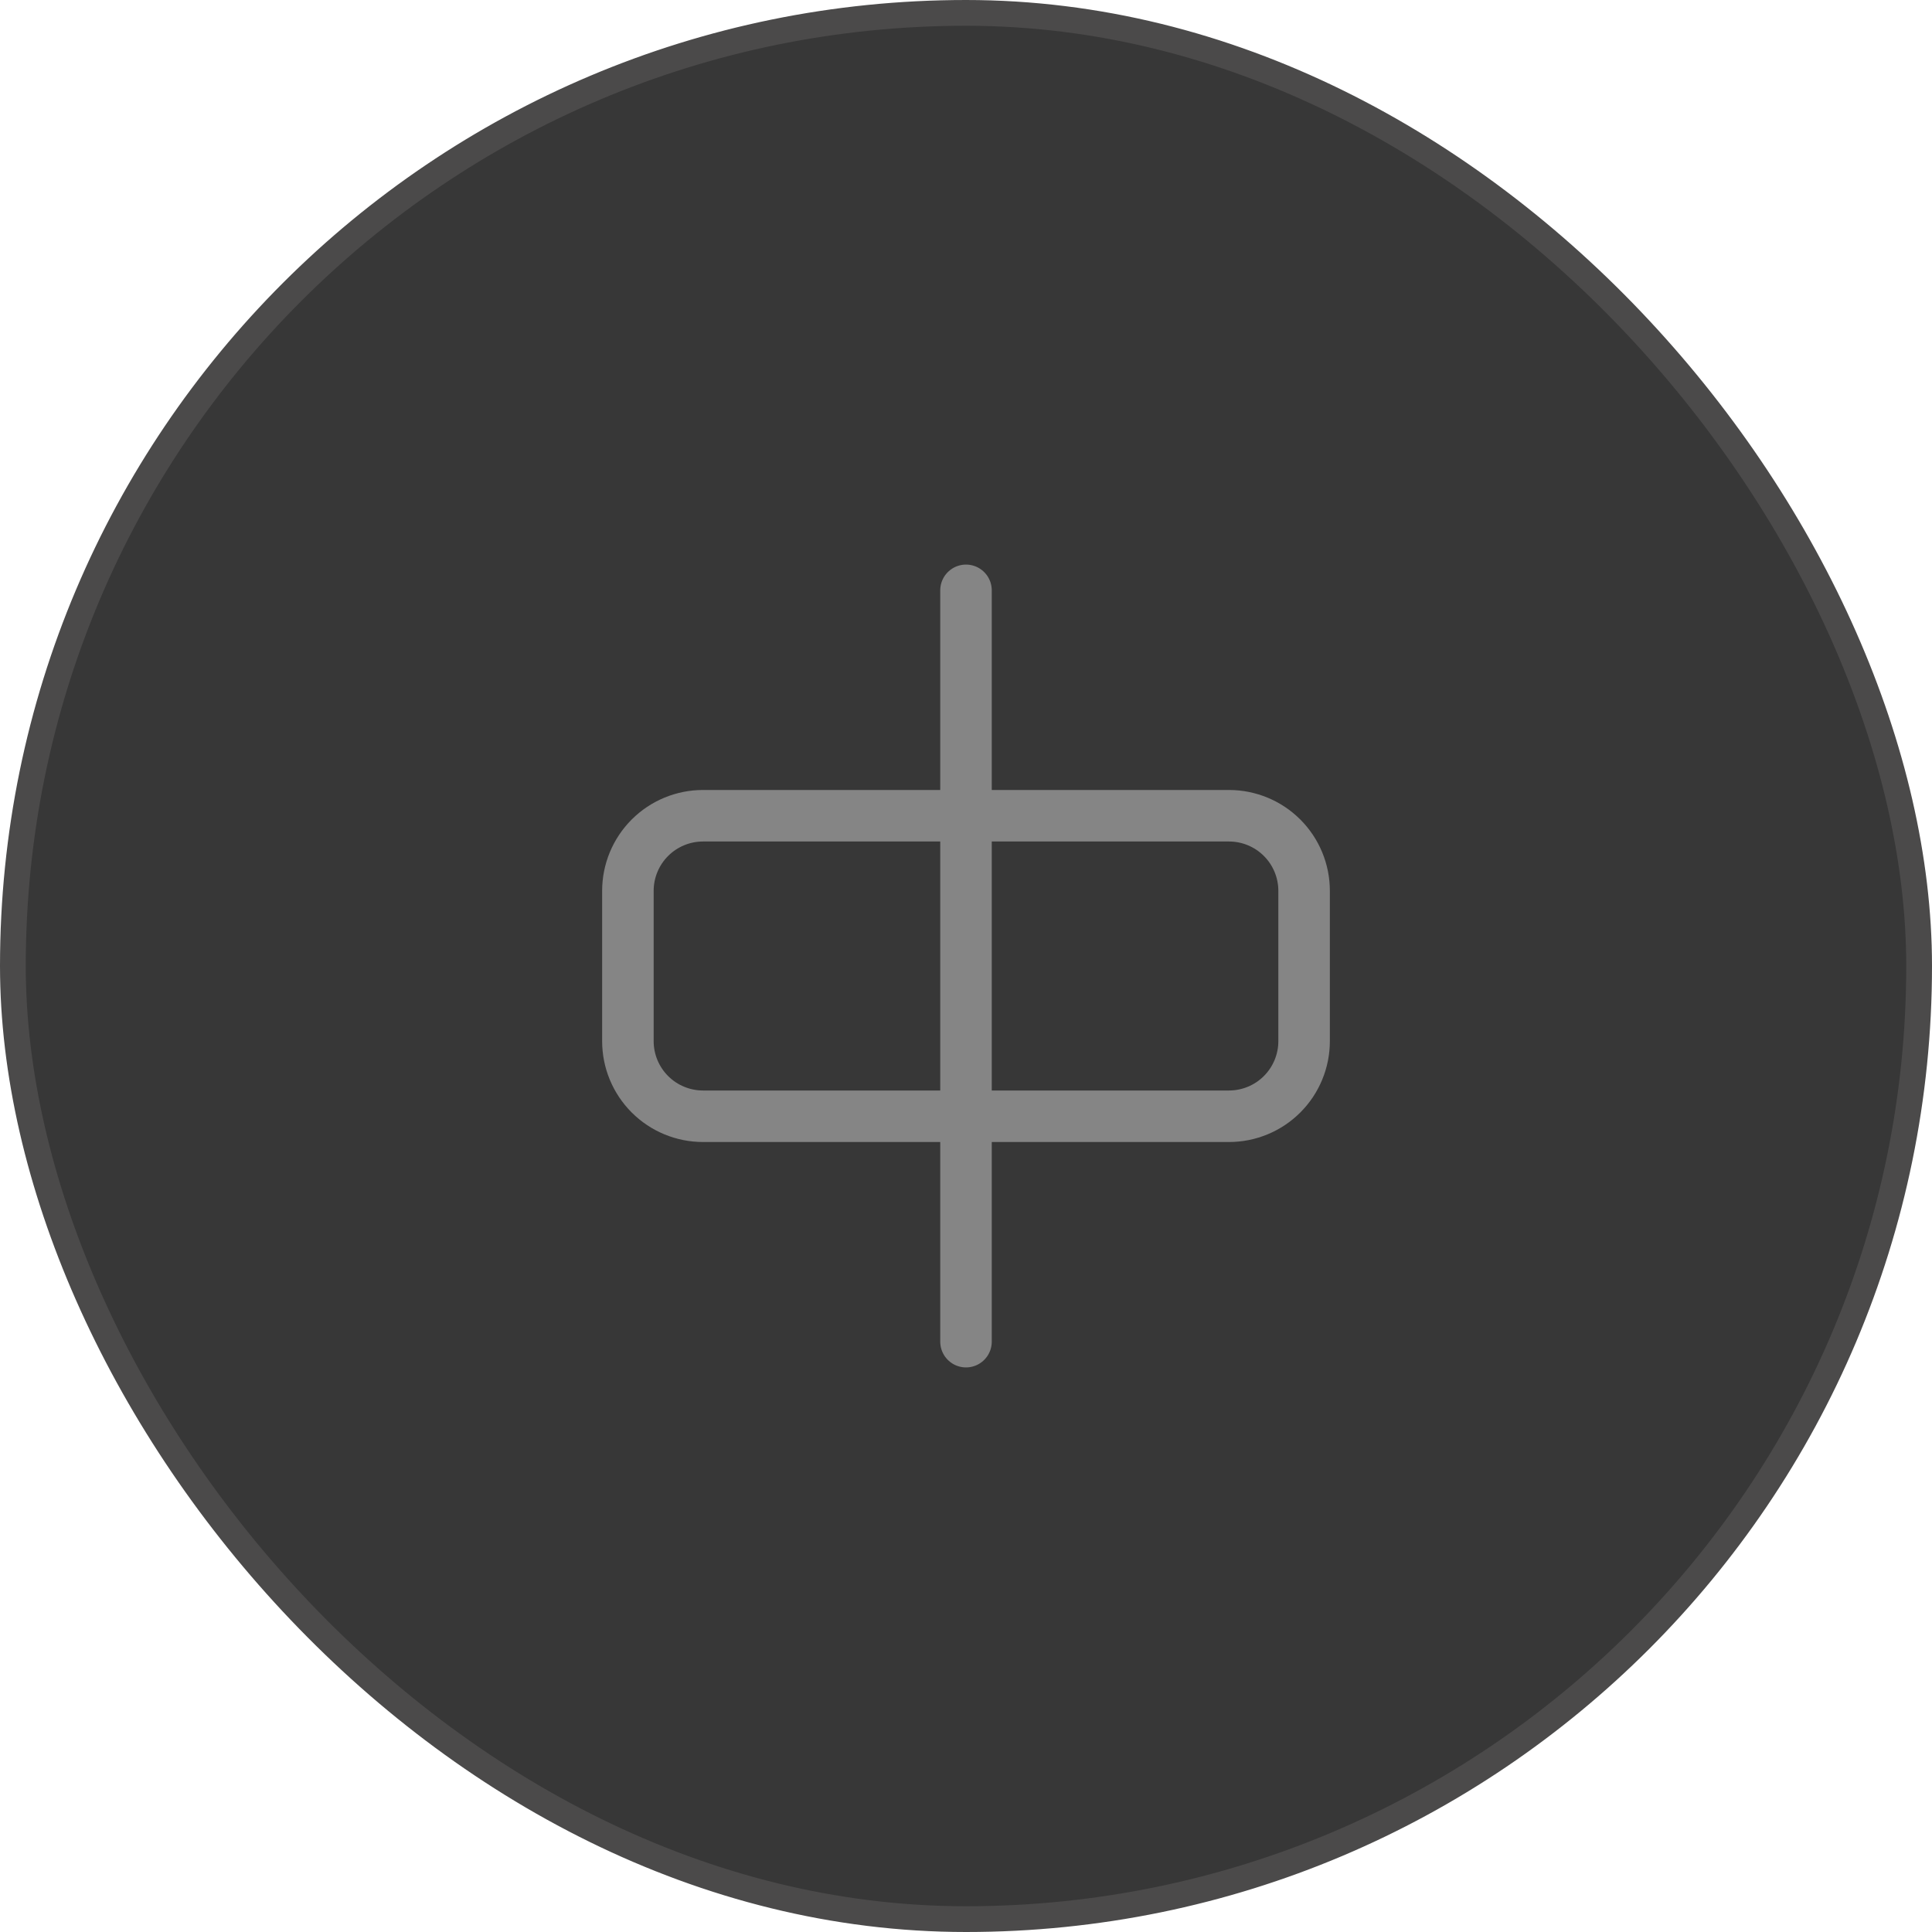 <svg width="75" height="75" viewBox="0 0 75 75" fill="none" xmlns="http://www.w3.org/2000/svg">
<g clip-path="url(#clip0_227_2045)">
<rect x="0.5" y="0.5" width="74" height="74" rx="37" fill="#373737" stroke="#4B4A4A"/>
<path d="M37.5 52.083V22.917" stroke="#858585" stroke-width="2" stroke-linecap="round" stroke-linejoin="round"/>
<path d="M47.708 43.333H27.292C26.518 43.333 25.776 43.026 25.229 42.479C24.682 41.932 24.375 41.19 24.375 40.417V34.583C24.375 33.81 24.682 33.068 25.229 32.521C25.776 31.974 26.518 31.667 27.292 31.667H47.708C48.482 31.667 49.224 31.974 49.771 32.521C50.318 33.068 50.625 33.81 50.625 34.583V40.417C50.625 41.19 50.318 41.932 49.771 42.479C49.224 43.026 48.482 43.333 47.708 43.333Z" stroke="#858585" stroke-width="2"/>
</g>
<defs>
<clipPath id="clip0_227_2045">
<rect width="75" height="75" fill="white"/>
</clipPath>
</defs>
</svg>
